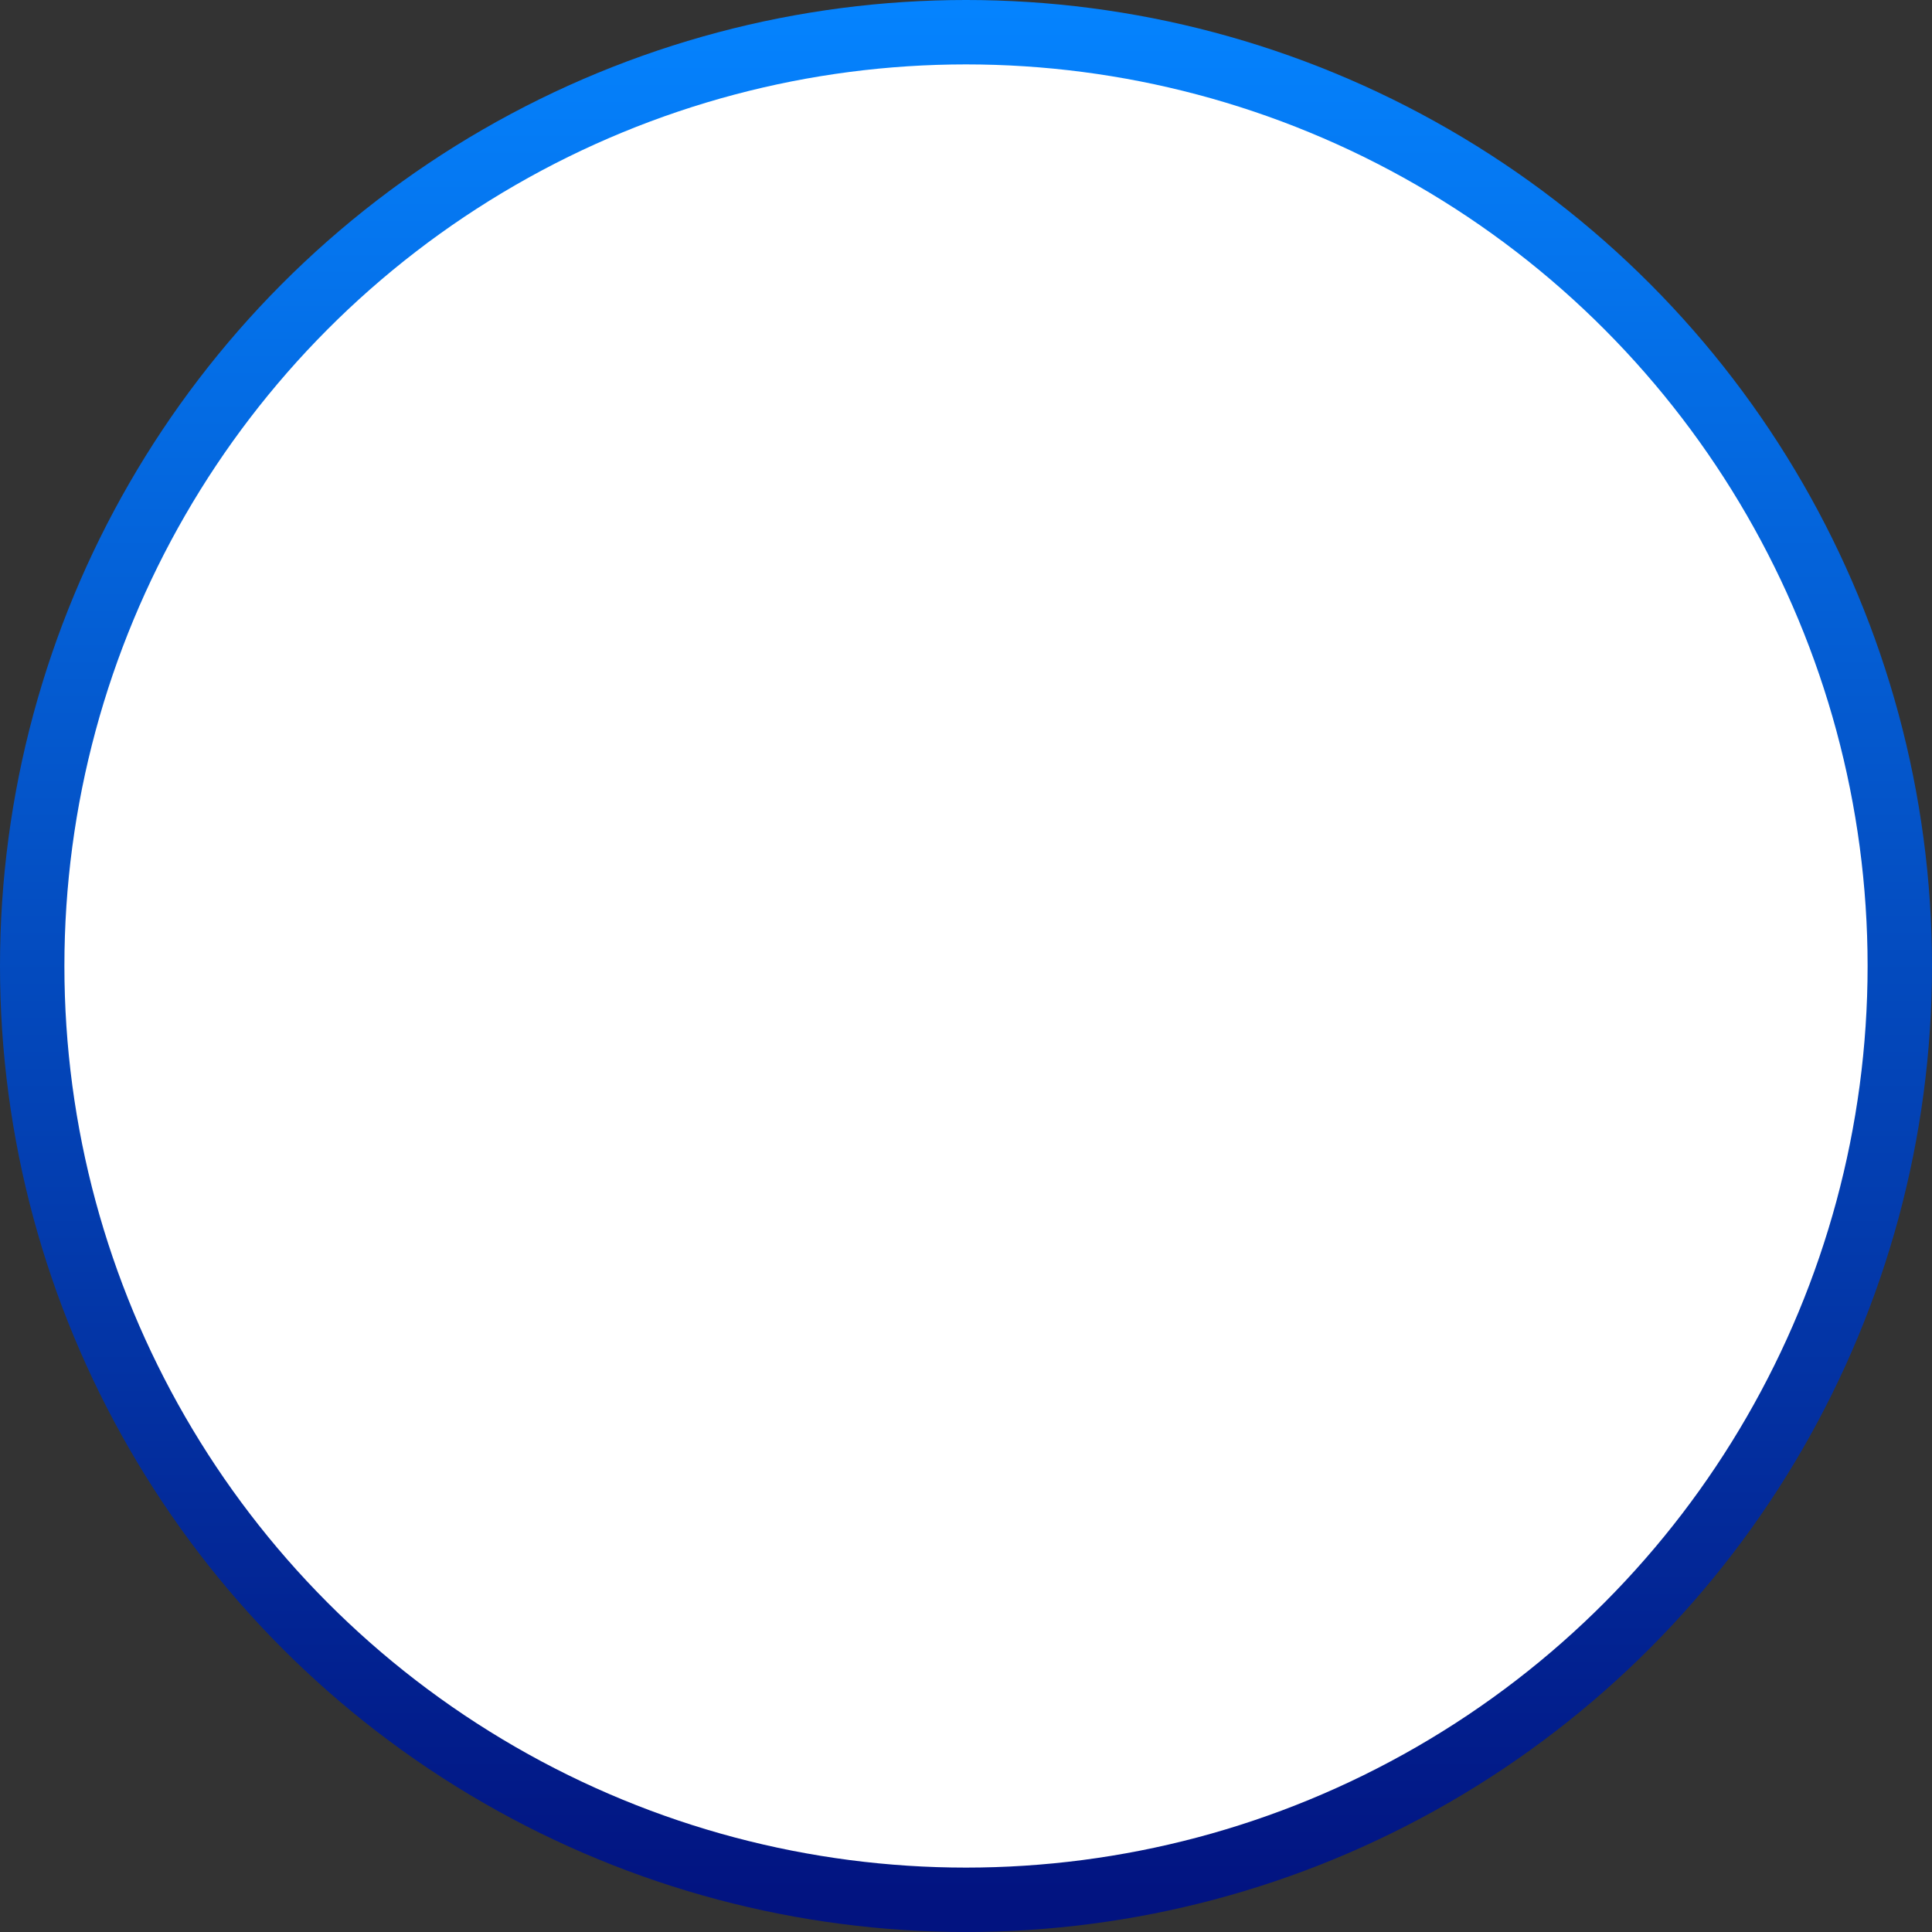 <?xml version="1.0" encoding="UTF-8" standalone="no"?>
<svg width="150px" height="150px" viewBox="0 0 150 150" version="1.1" xmlns="http://www.w3.org/2000/svg" xmlns:xlink="http://www.w3.org/1999/xlink">
    <rect x="0" y="0" width="150" height="150" fill="#333333" stroke="none"/>
    <!-- Generator: Sketch 42 (36781) - http://www.bohemiancoding.com/sketch -->
    <title>Group</title>
    <desc>Created with Sketch.</desc>
    <defs>
        <linearGradient x1="50%" y1="0%" x2="50%" y2="98.344%" id="linearGradient-1">
            <stop stop-color="#0584FF" offset="0%"></stop>
            <stop stop-color="#021380" offset="100%"></stop>
        </linearGradient>
    </defs>
    <g id="importnat" stroke="none" stroke-width="1" fill="none" fill-rule="evenodd">
        <g id="Web" transform="translate(-746, -2762)">
            <g id="Group-6" transform="translate(339, 2762)">
                <g id="pluss" transform="translate(407, 0)">
                    <g id="Group">
                        <circle id="Oval" fill="url(#linearGradient-1)" cx="75" cy="75" r="75"></circle>
                        <circle id="Oval-2" fill="#FFFFFF" cx="75" cy="75" r="70"></circle>
                    </g>
                </g>
            </g>
        </g>
    </g>
</svg>